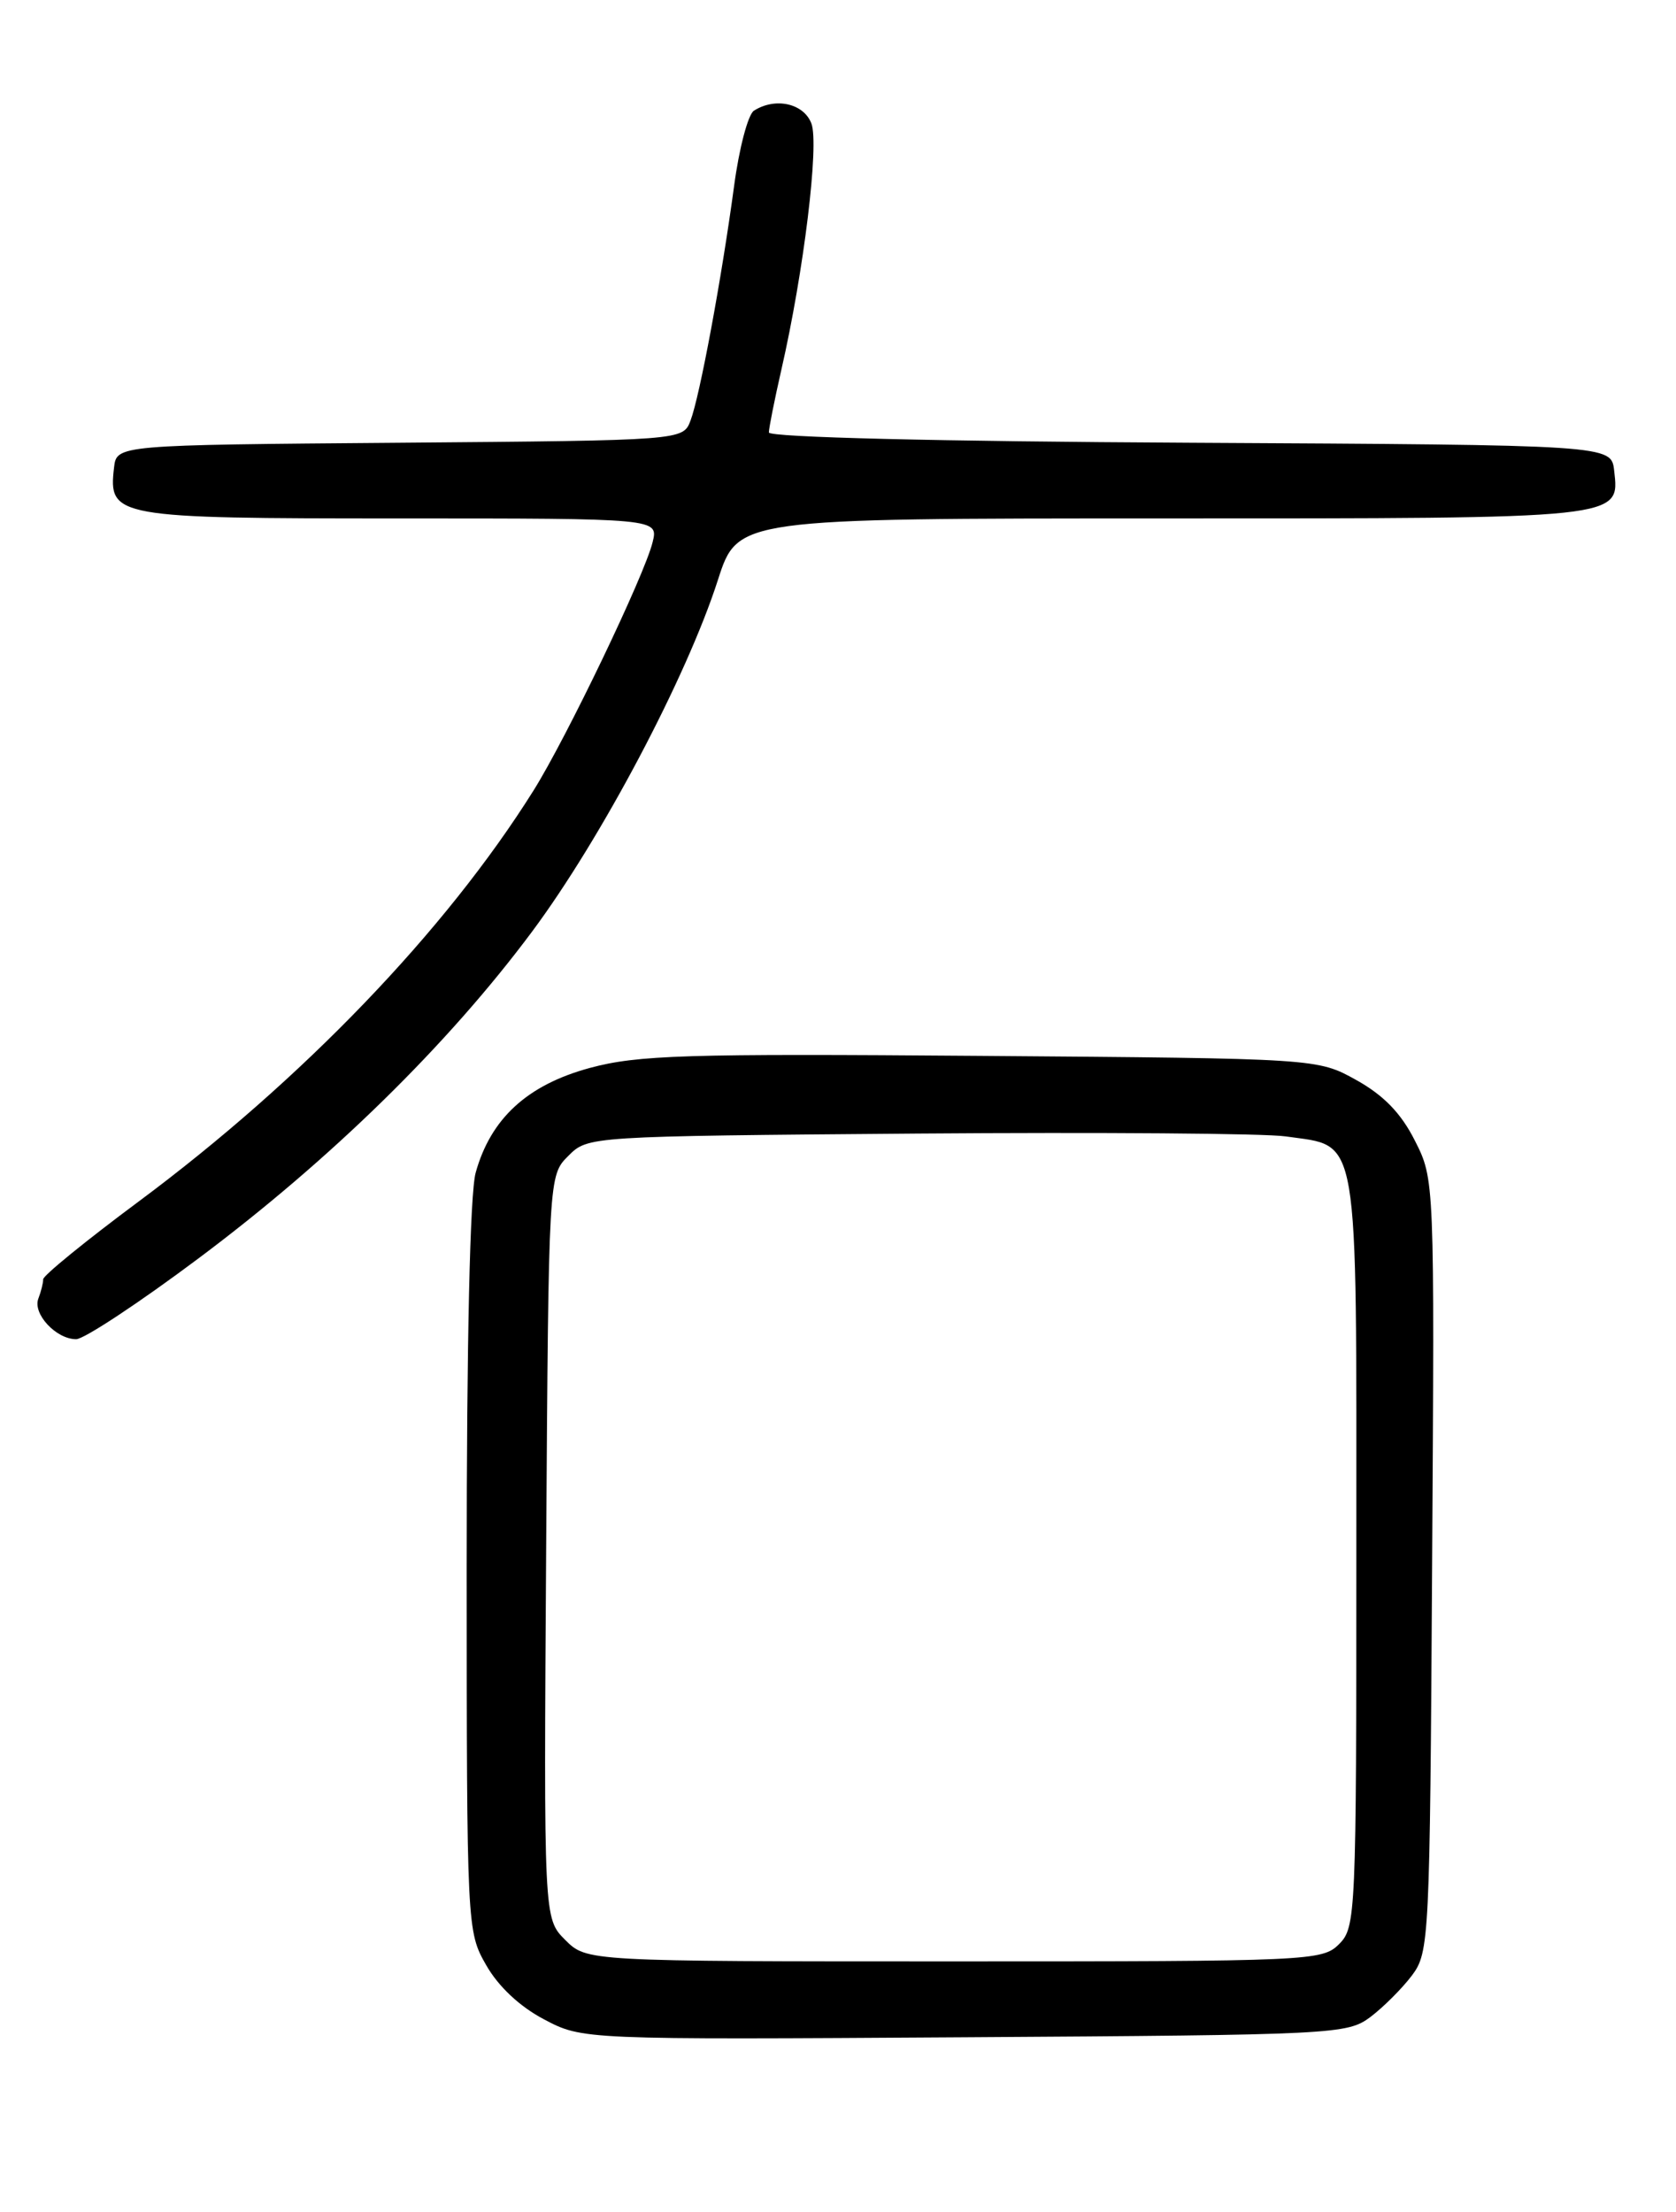 <?xml version="1.0" encoding="UTF-8" standalone="no"?>
<!DOCTYPE svg PUBLIC "-//W3C//DTD SVG 1.1//EN" "http://www.w3.org/Graphics/SVG/1.1/DTD/svg11.dtd" >
<svg xmlns="http://www.w3.org/2000/svg" xmlns:xlink="http://www.w3.org/1999/xlink" version="1.1" viewBox="0 0 194 256">
 <g >
 <path fill="currentColor"
d=" M 158.62 233.44 C 160.13 232.30 162.30 230.13 163.44 228.62 C 165.44 225.94 165.51 224.52 165.77 181.18 C 166.05 136.50 166.05 136.50 163.77 132.00 C 162.18 128.84 160.16 126.76 157.00 125.00 C 152.50 122.50 152.50 122.50 113.54 122.20 C 79.26 121.93 73.83 122.10 68.26 123.60 C 61.04 125.56 56.80 129.45 55.06 135.72 C 54.40 138.09 54.02 155.23 54.02 181.50 C 54.03 223.12 54.05 223.54 56.27 227.42 C 57.67 229.89 60.16 232.23 62.96 233.70 C 67.43 236.06 67.43 236.06 111.64 235.78 C 154.51 235.51 155.94 235.44 158.62 233.44 Z  M 23.00 145.62 C 38.34 134.14 51.83 120.92 61.58 107.83 C 69.61 97.04 79.48 78.37 83.10 67.12 C 85.39 60.00 85.39 60.00 134.51 60.00 C 188.11 60.00 187.47 60.07 186.84 54.45 C 186.50 51.50 186.50 51.50 137.75 51.24 C 108.61 51.09 89.00 50.61 89.00 50.05 C 89.00 49.54 89.65 46.28 90.44 42.81 C 93.04 31.47 94.84 16.70 93.92 14.29 C 93.03 11.96 89.75 11.23 87.27 12.81 C 86.59 13.24 85.55 17.17 84.97 21.55 C 83.52 32.29 81.00 45.86 79.93 48.67 C 79.06 50.97 79.06 50.97 46.28 51.24 C 13.50 51.50 13.50 51.50 13.20 54.12 C 12.53 59.87 13.27 60.00 46.18 60.00 C 76.22 60.00 76.22 60.00 75.54 62.75 C 74.62 66.55 65.56 85.43 61.75 91.50 C 51.58 107.72 34.99 124.98 16.03 139.07 C 9.96 143.58 5.00 147.62 5.00 148.05 C 5.00 148.48 4.75 149.49 4.44 150.29 C 3.76 152.06 6.51 155.00 8.82 154.99 C 9.74 154.98 16.12 150.77 23.00 145.62 Z  M 65.42 224.51 C 62.94 222.03 62.94 222.03 63.22 179.04 C 63.50 136.05 63.50 136.05 65.78 133.78 C 68.05 131.50 68.05 131.50 106.28 131.19 C 127.30 131.03 146.44 131.17 148.82 131.52 C 157.44 132.77 157.00 130.21 157.00 179.50 C 157.00 221.67 156.94 223.06 155.00 225.00 C 153.06 226.94 151.67 227.00 110.45 227.00 C 67.91 227.00 67.91 227.00 65.42 224.51 Z "/>
</g>
</svg>